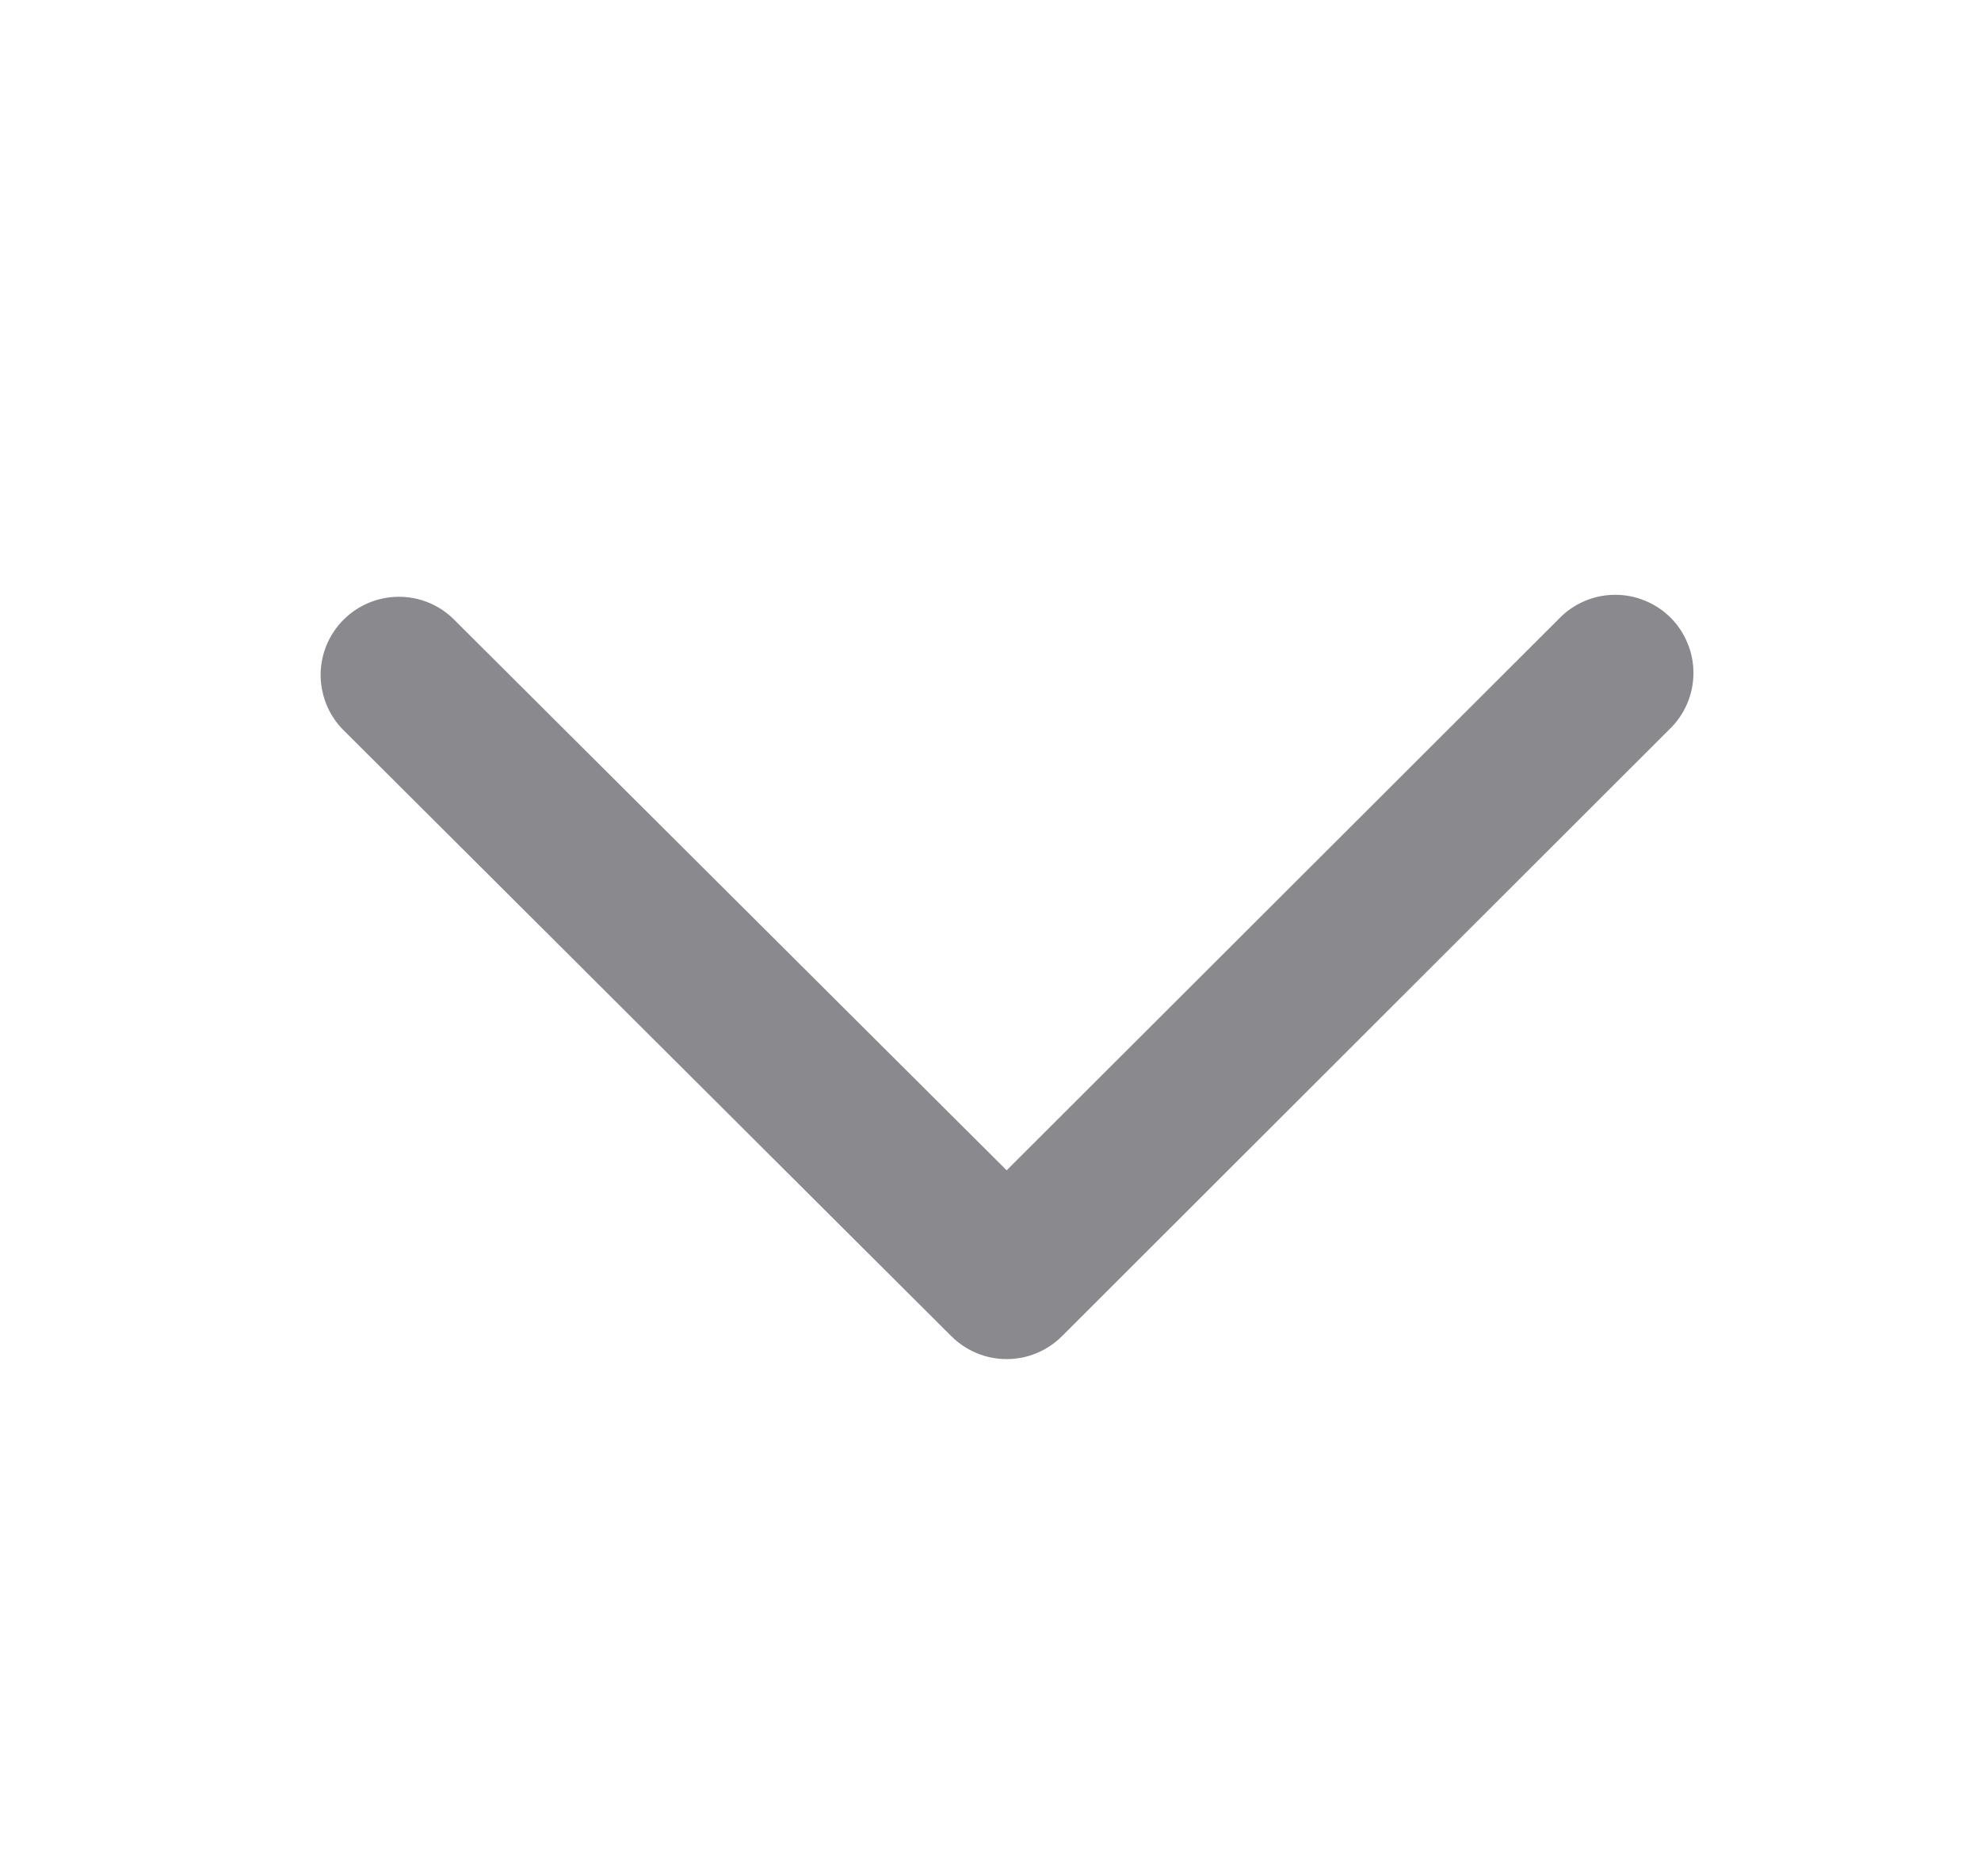 <svg width="19" height="18" viewBox="0 0 19 18" fill="none" xmlns="http://www.w3.org/2000/svg">
<g clip-path="url(#clip0_52_6996)">
<path fill-rule="evenodd" clip-rule="evenodd" d="M4.346 5.935L9.655 11.227L14.953 5.935C15.022 5.863 15.105 5.806 15.196 5.767C15.288 5.727 15.386 5.707 15.486 5.706C15.585 5.705 15.684 5.724 15.776 5.762C15.868 5.799 15.952 5.855 16.023 5.925C16.093 5.996 16.149 6.08 16.186 6.172C16.224 6.264 16.243 6.363 16.242 6.462C16.241 6.562 16.221 6.66 16.181 6.752C16.142 6.843 16.085 6.926 16.013 6.995L10.186 12.818C10.116 12.888 10.033 12.943 9.942 12.981C9.851 13.019 9.754 13.038 9.655 13.038C9.557 13.038 9.459 13.019 9.368 12.981C9.277 12.943 9.194 12.888 9.124 12.818L3.286 6.996C3.149 6.855 3.074 6.665 3.075 6.468C3.077 6.272 3.156 6.084 3.295 5.945C3.434 5.806 3.622 5.727 3.819 5.725C4.015 5.723 4.205 5.798 4.346 5.935Z" fill="#3C3C43" fill-opacity="0.6"/>
</g>
<defs>
<clipPath id="clip0_52_6996">
<rect width="18" height="18" fill="white" transform="translate(0.649)"/>
</clipPath>
</defs>
</svg>
